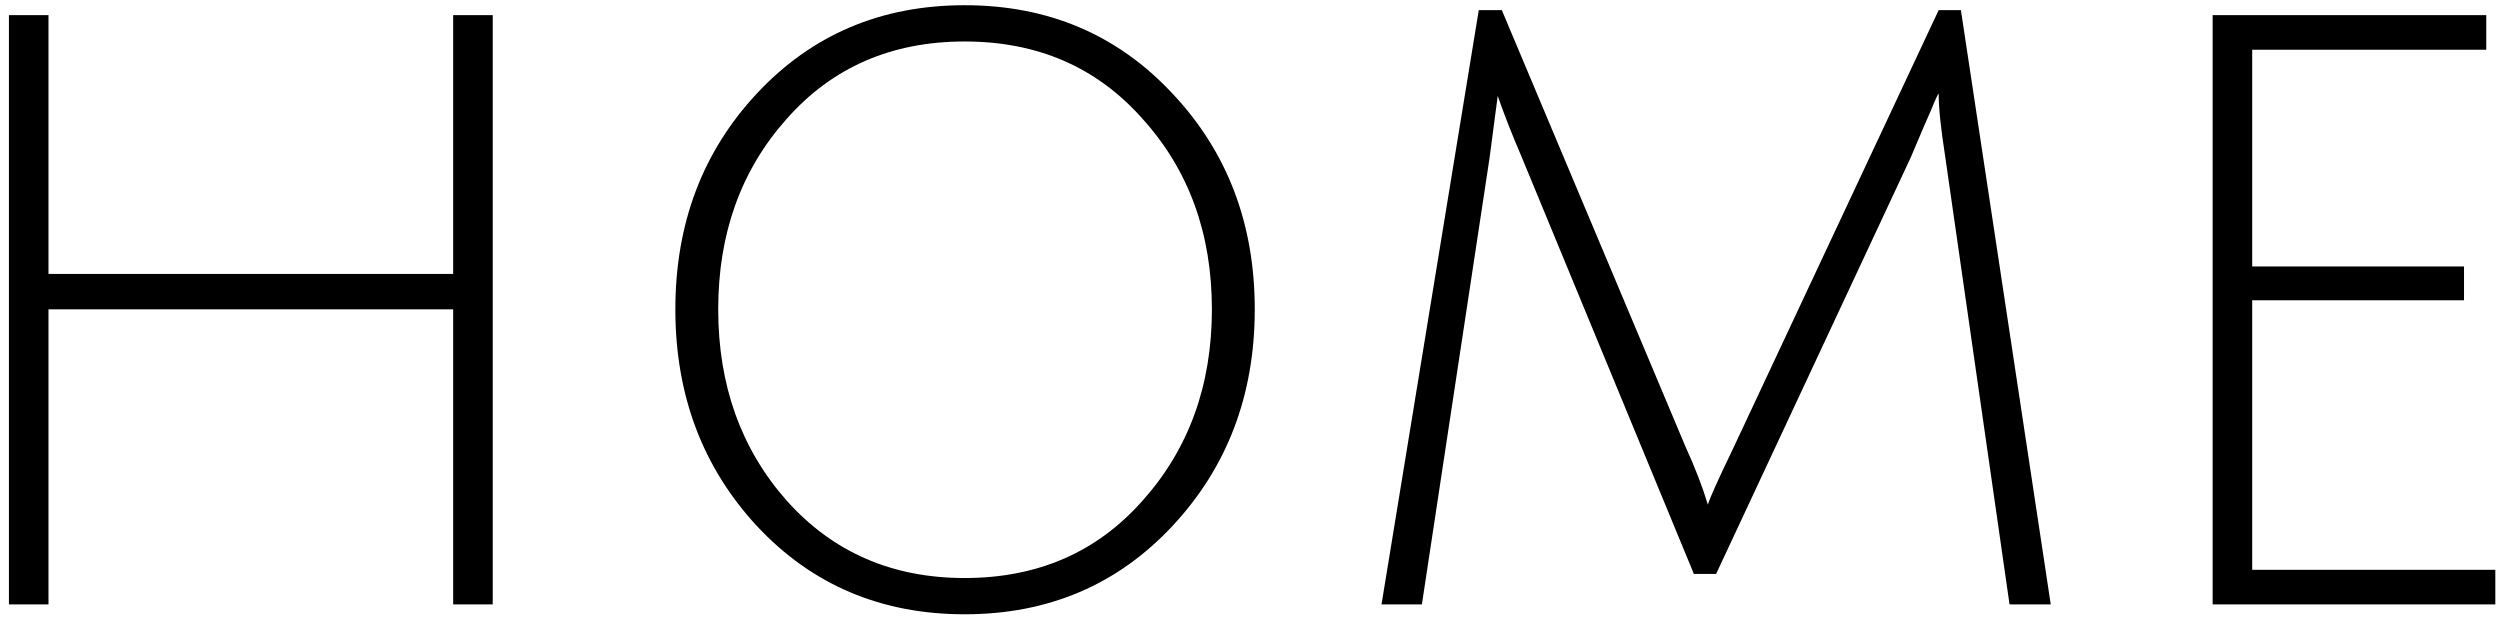<svg width="91" height="23" viewBox="0 0 91 23" fill="none" xmlns="http://www.w3.org/2000/svg">
<path d="M16.495 22V11.26H1.765V22H0.325V0.55H1.765V9.97H16.495V0.55H17.935V22H16.495ZM27.553 19.15C25.573 17.01 24.583 14.38 24.583 11.26C24.583 8.14 25.573 5.52 27.553 3.4C29.553 1.26 32.073 0.19 35.113 0.19C38.153 0.19 40.673 1.26 42.673 3.4C44.673 5.52 45.673 8.14 45.673 11.26C45.673 14.38 44.673 17.01 42.673 19.15C40.673 21.29 38.153 22.36 35.113 22.36C32.073 22.36 29.553 21.29 27.553 19.15ZM28.633 4.33C26.973 6.19 26.143 8.5 26.143 11.26C26.143 14.02 26.973 16.34 28.633 18.22C30.313 20.1 32.473 21.04 35.113 21.04C37.773 21.04 39.933 20.1 41.593 18.22C43.273 16.34 44.113 14.02 44.113 11.26C44.113 8.5 43.273 6.19 41.593 4.33C39.933 2.45 37.773 1.51 35.113 1.51C32.453 1.51 30.293 2.45 28.633 4.33ZM62.467 20.89H61.657L55.387 5.71C55.027 4.87 54.737 4.13 54.517 3.49L54.217 5.77L51.757 22H50.287L53.827 0.37H54.667L61.357 16.27C61.697 17.01 61.967 17.71 62.167 18.37C62.227 18.15 62.537 17.46 63.097 16.3L70.567 0.37H71.377L74.647 22H73.147L70.807 5.71C70.647 4.69 70.567 3.92 70.567 3.4C70.547 3.42 70.497 3.52 70.417 3.7C70.357 3.86 70.237 4.14 70.057 4.54C69.897 4.92 69.727 5.32 69.547 5.74L62.467 20.89ZM80.54 22V0.55H90.5V1.81H81.98V9.7H89.69V10.93H81.98V20.74H90.83V22H80.54Z" fill="black"/>
</svg>
